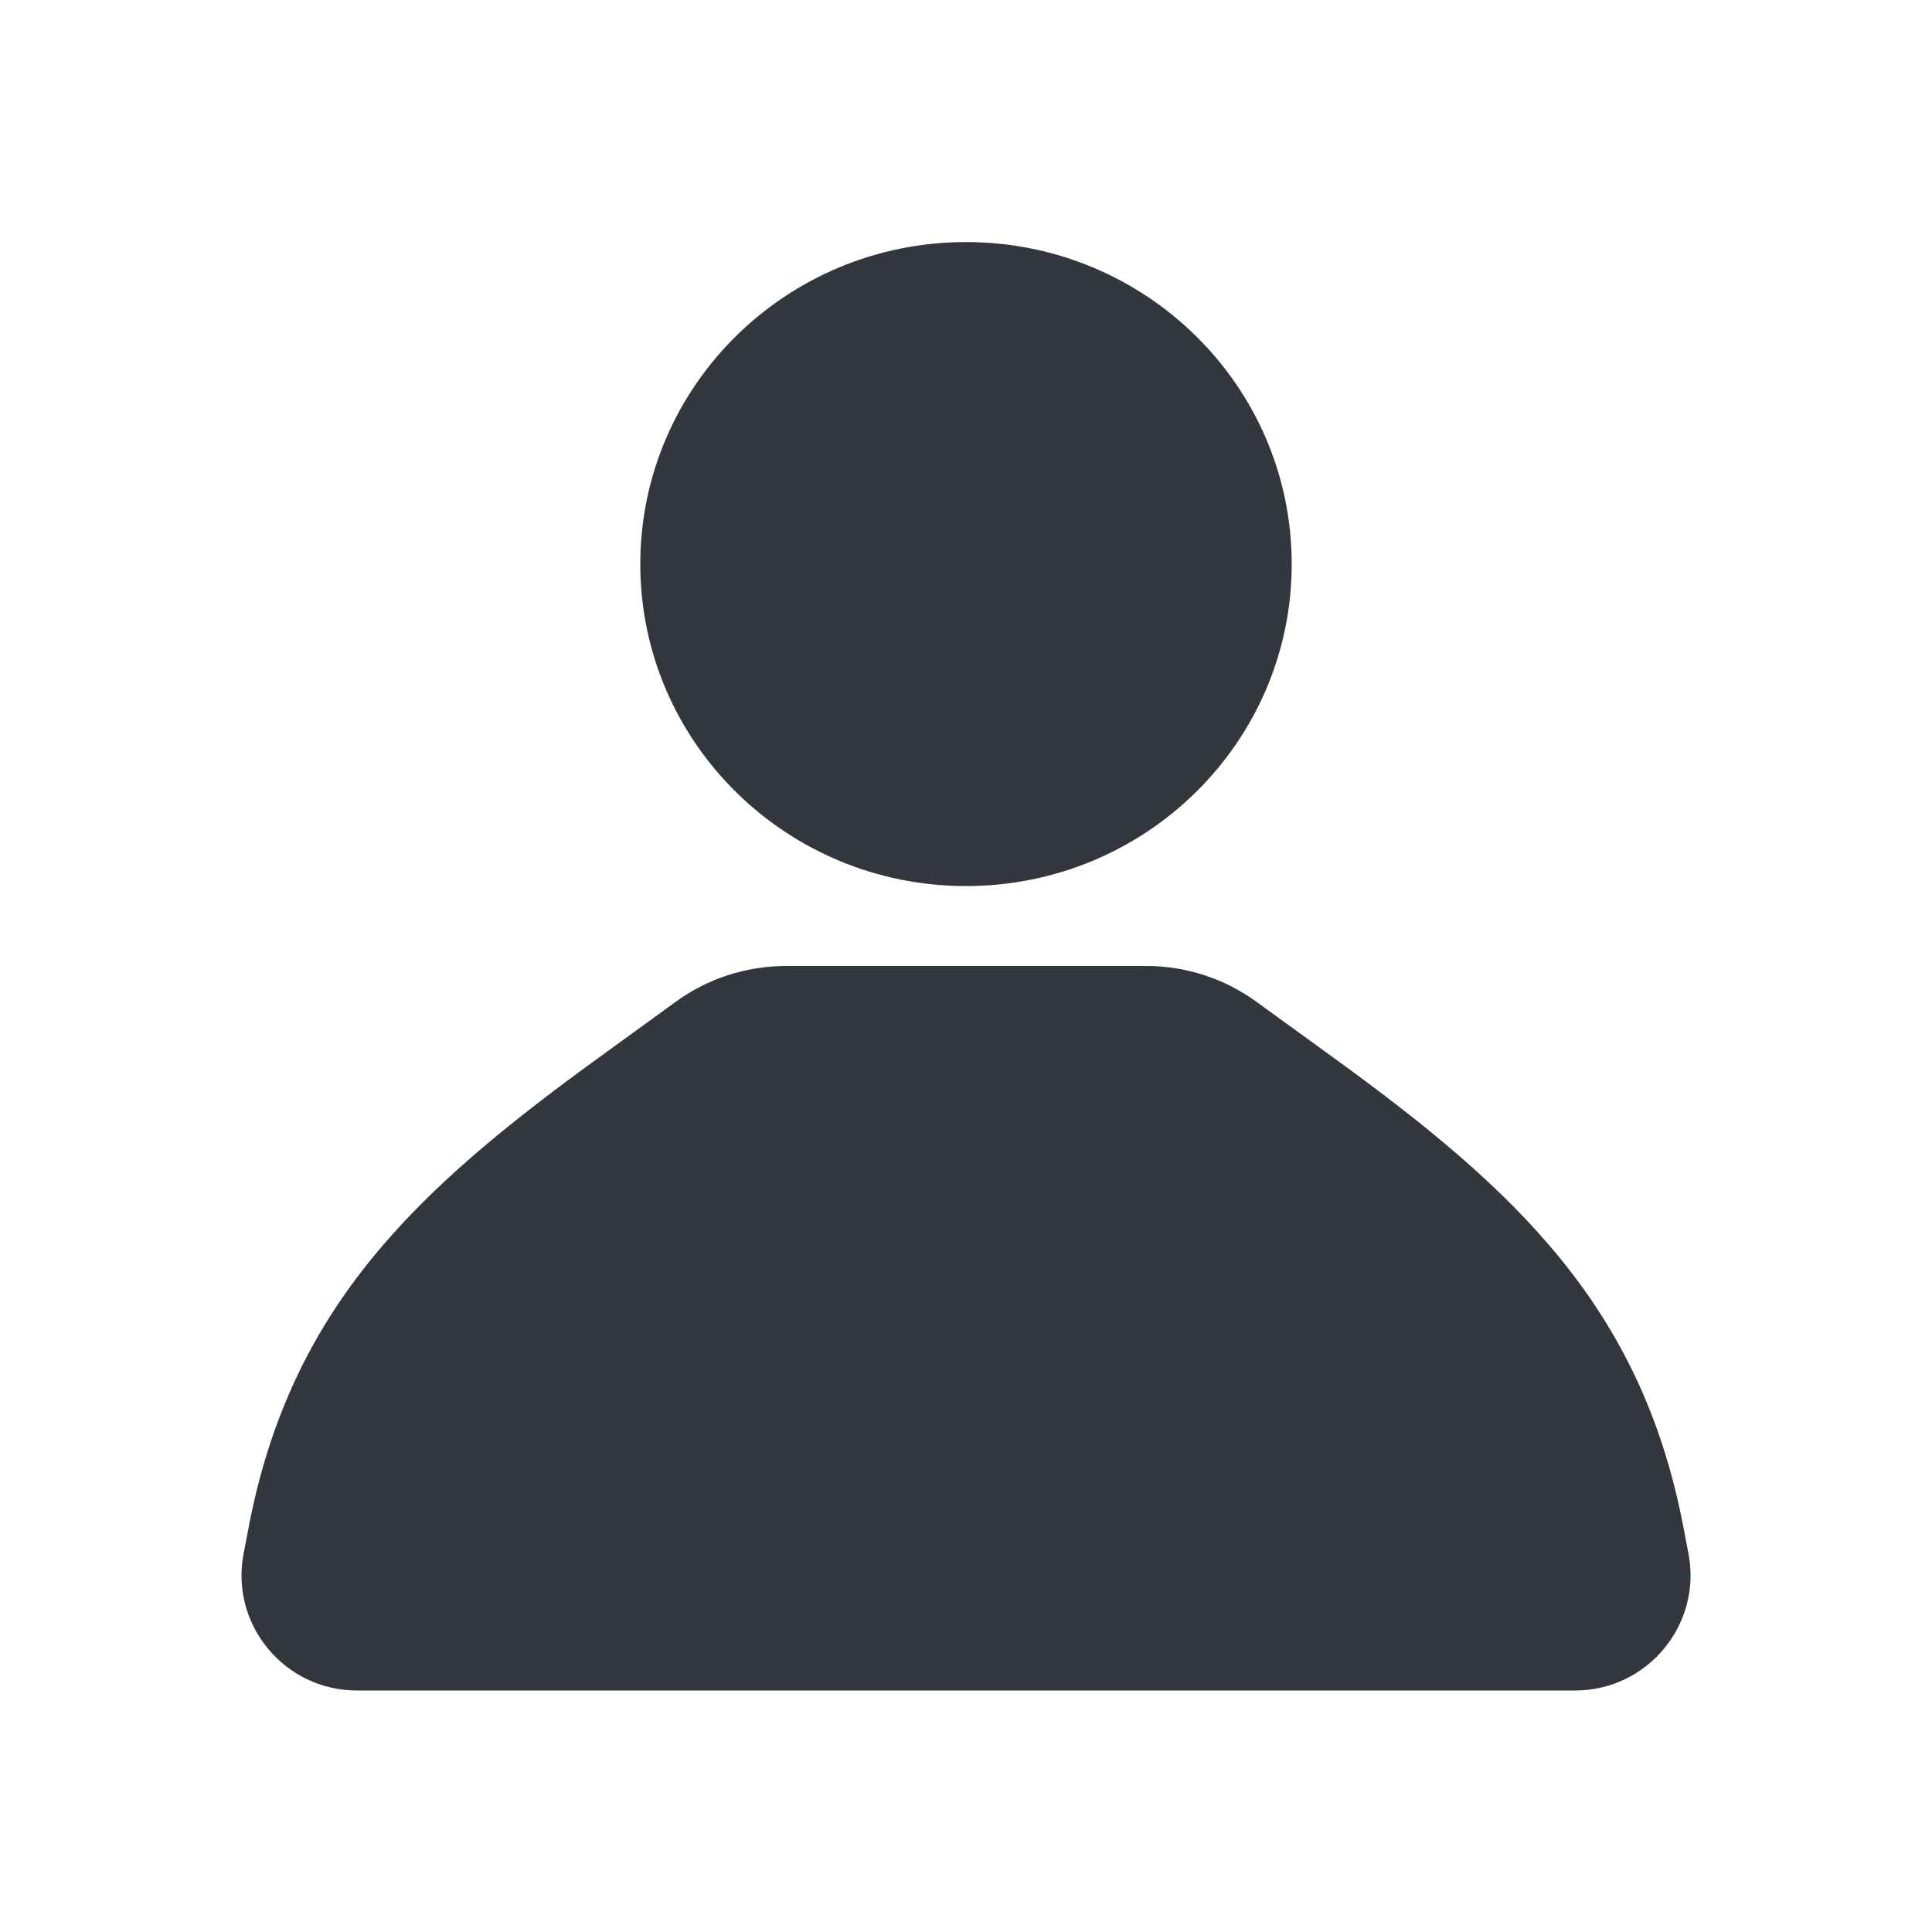 <svg xmlns="http://www.w3.org/2000/svg" viewBox="0 0 24 24" enable-background="new 0 0 24 24"><path d="M19.565 21h-15.13c-.9 0-1.578-.817-1.409-1.699l.064-.334c.523-2.728 2.075-4.18 4.343-5.825l.962-.698c.397-.289.876-.444 1.367-.444h4.48c.489 0 .966.155 1.361.441l.965.7c2.268 1.645 3.82 3.097 4.343 5.825l.064.334c.168.883-.51 1.7-1.41 1.7zm-7.565-17.993c-2.234 0-4.046 1.791-4.046 4s1.811 4 4.046 4 4.046-1.791 4.046-4-1.812-4-4.046-4z" fill="#34363D"/></svg>